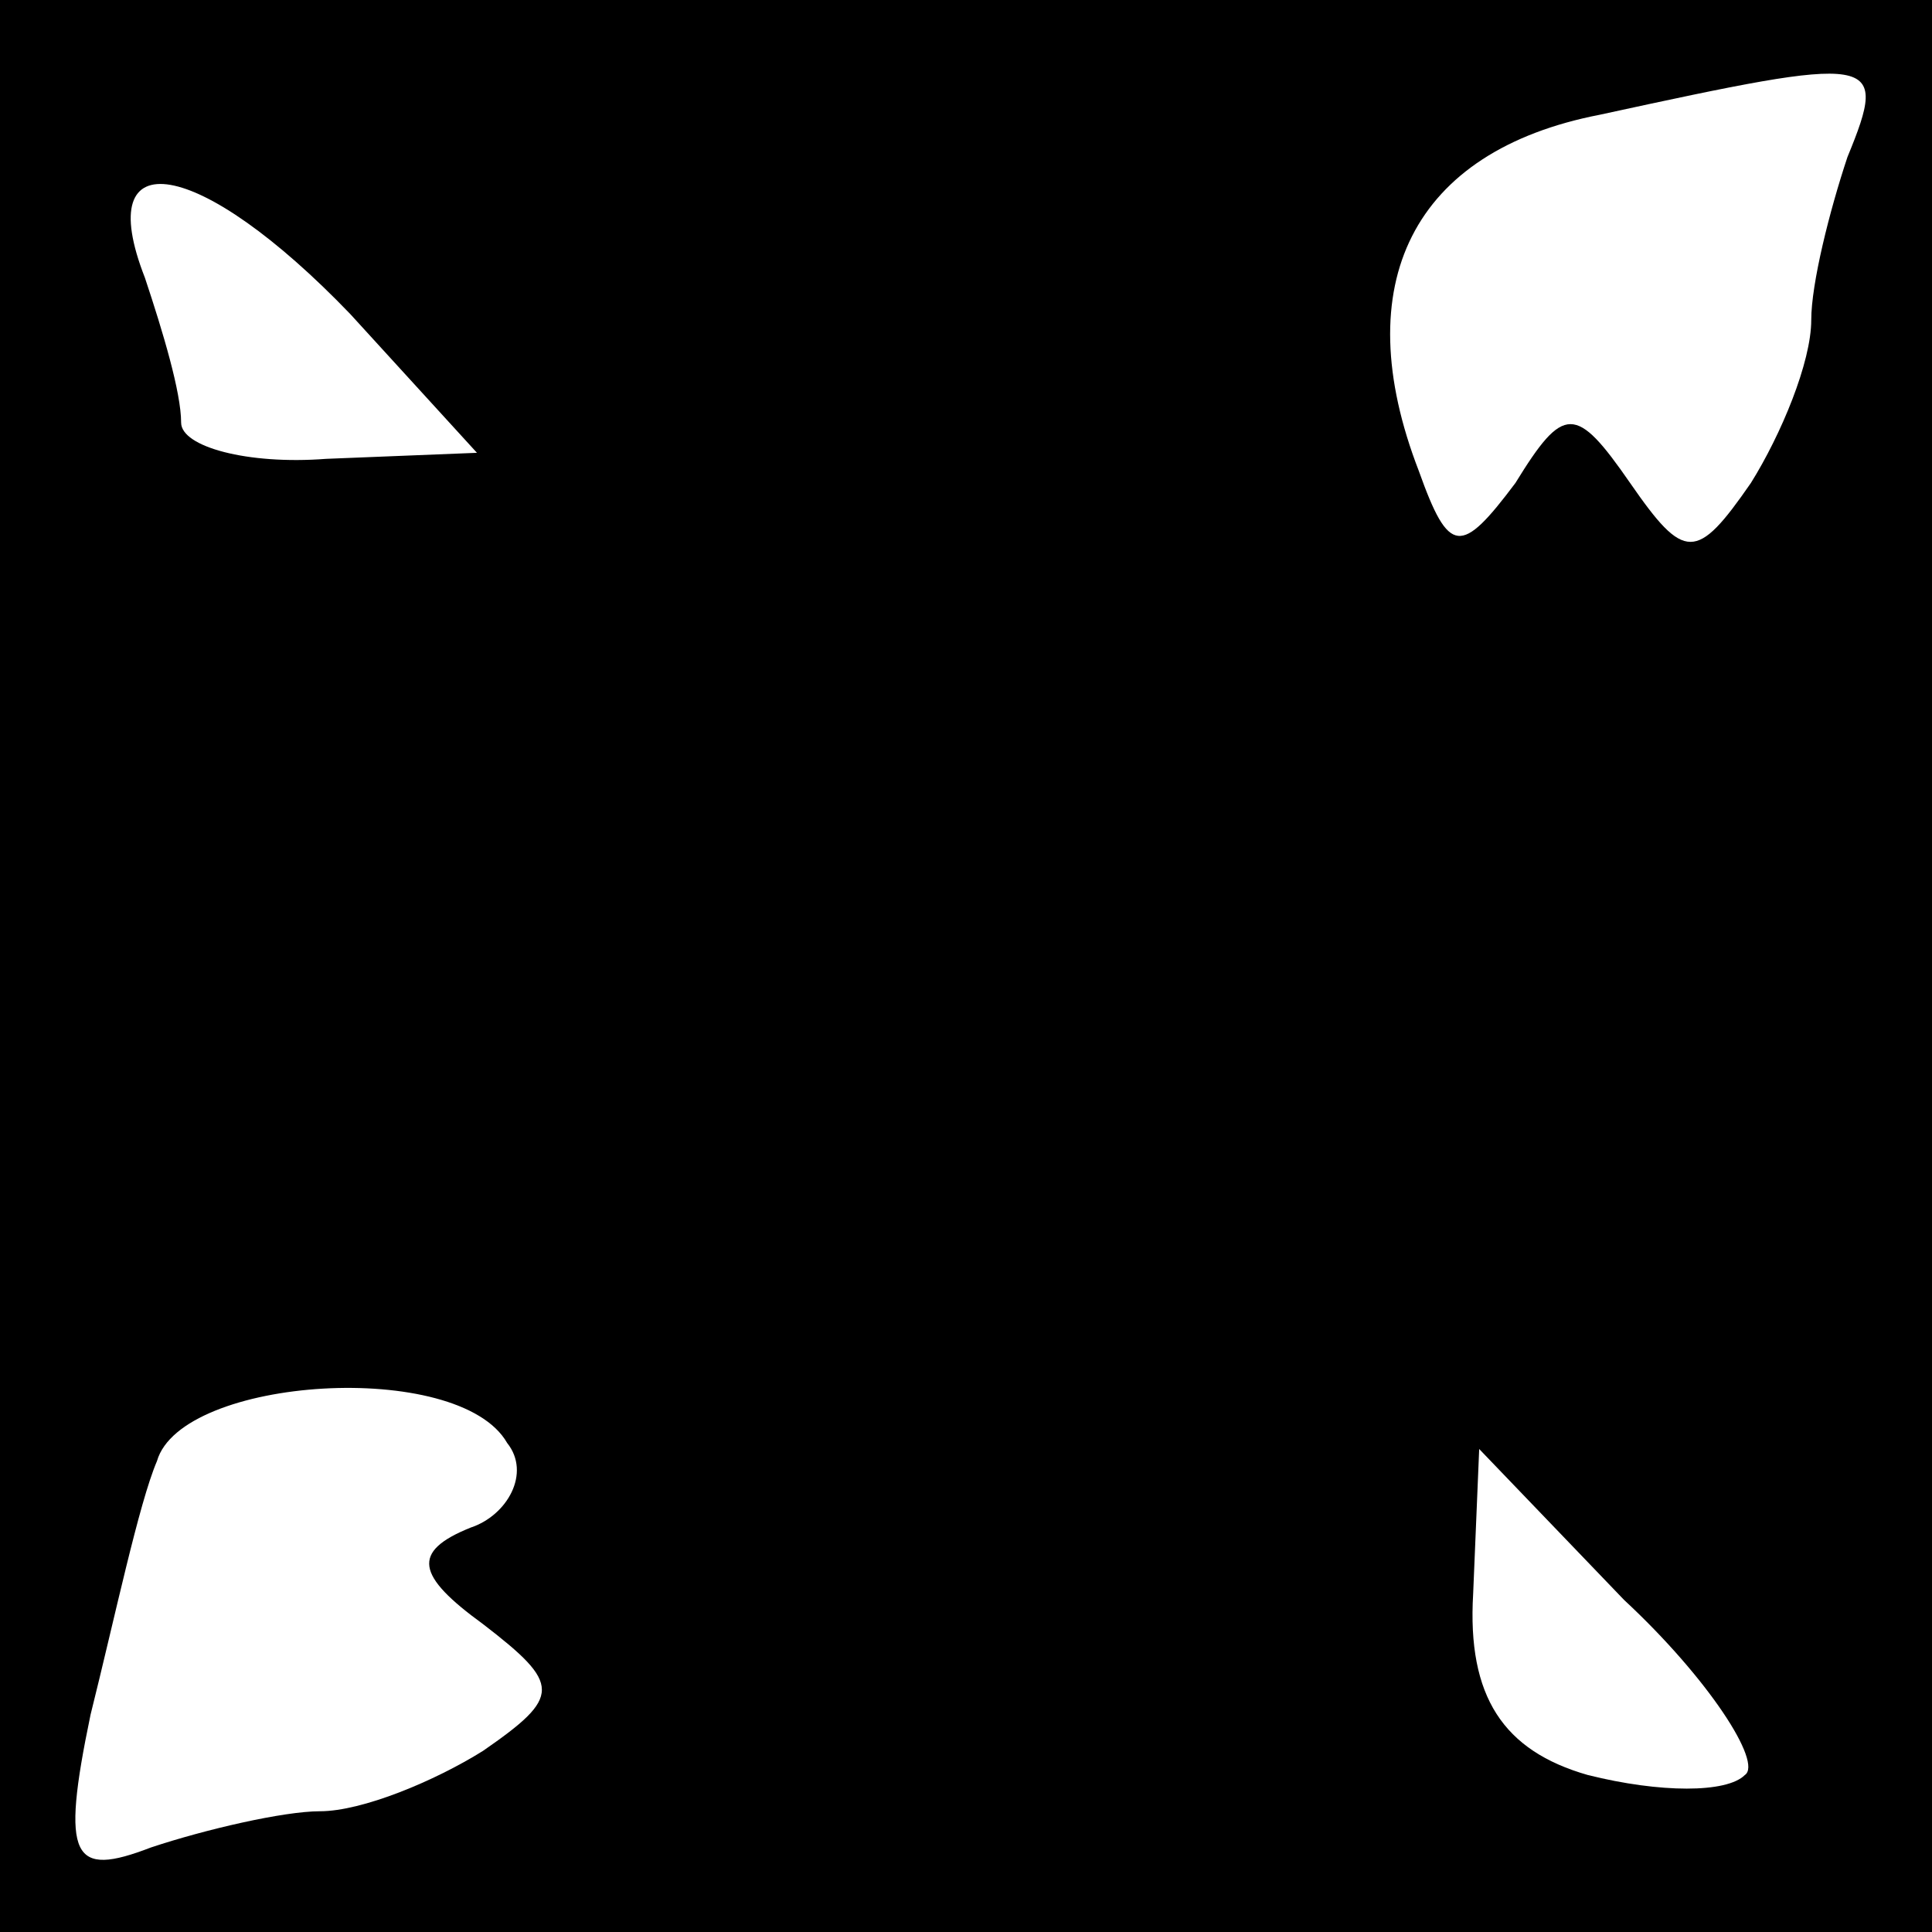 <?xml version="1.0" standalone="no"?>
<!DOCTYPE svg PUBLIC "-//W3C//DTD SVG 20010904//EN"
 "http://www.w3.org/TR/2001/REC-SVG-20010904/DTD/svg10.dtd">
<svg version="1.0" xmlns="http://www.w3.org/2000/svg"
 width="32pt" height="32pt" viewBox="0 0 32 32"
 preserveAspectRatio="xMidYMid meet">
<rect x="0" y="0" width="32" height="32" fill="#808080" stroke="none"/>
<g transform="translate(0,32) scale(0.1,-0.1)"
fill="#000000" stroke="none">
<path fill="#000000" stroke="none" d="M0 160 l0 -160 160 0 160 0 0 160 0
160 -160 0 -160 0 0 -160z"/>
<path fill="#ffffff" stroke="none" d="M306 294 c-3 -9 -6 -21 -6 -27 0 -7 -5
-19 -10 -27 -9 -13 -11 -13 -20 0 -9 13 -11 13 -19 0 -9 -12 -11 -12 -16 2
-12 31 -1 53 30 59 46 10 48 10 41 -7z"/>
<path fill="#ffffff" stroke="none" d="M58 268 l21 -23 -25 -1 c-13 -1 -24 2
-24 6 0 5 -3 15 -6 24 -9 23 9 20 34 -6z"/>
<path fill="#ffffff" stroke="none" d="M84 81 c4 -5 0 -12 -6 -14 -10 -4 -9
-8 2 -16 13 -10 13 -12 0 -21 -8 -5 -20 -10 -27 -10 -6 0 -19 -3 -28 -6 -13
-5 -15 -2 -10 22 4 16 8 35 11 42 4 14 50 17 58 3z"/>
<path fill="#ffffff" stroke="none" d="M289 26 c-3 -3 -14 -3 -26 0 -14 4 -20
13 -19 30 l1 24 24 -25 c14 -13 23 -27 20 -29z"/>
</g>
</svg>
